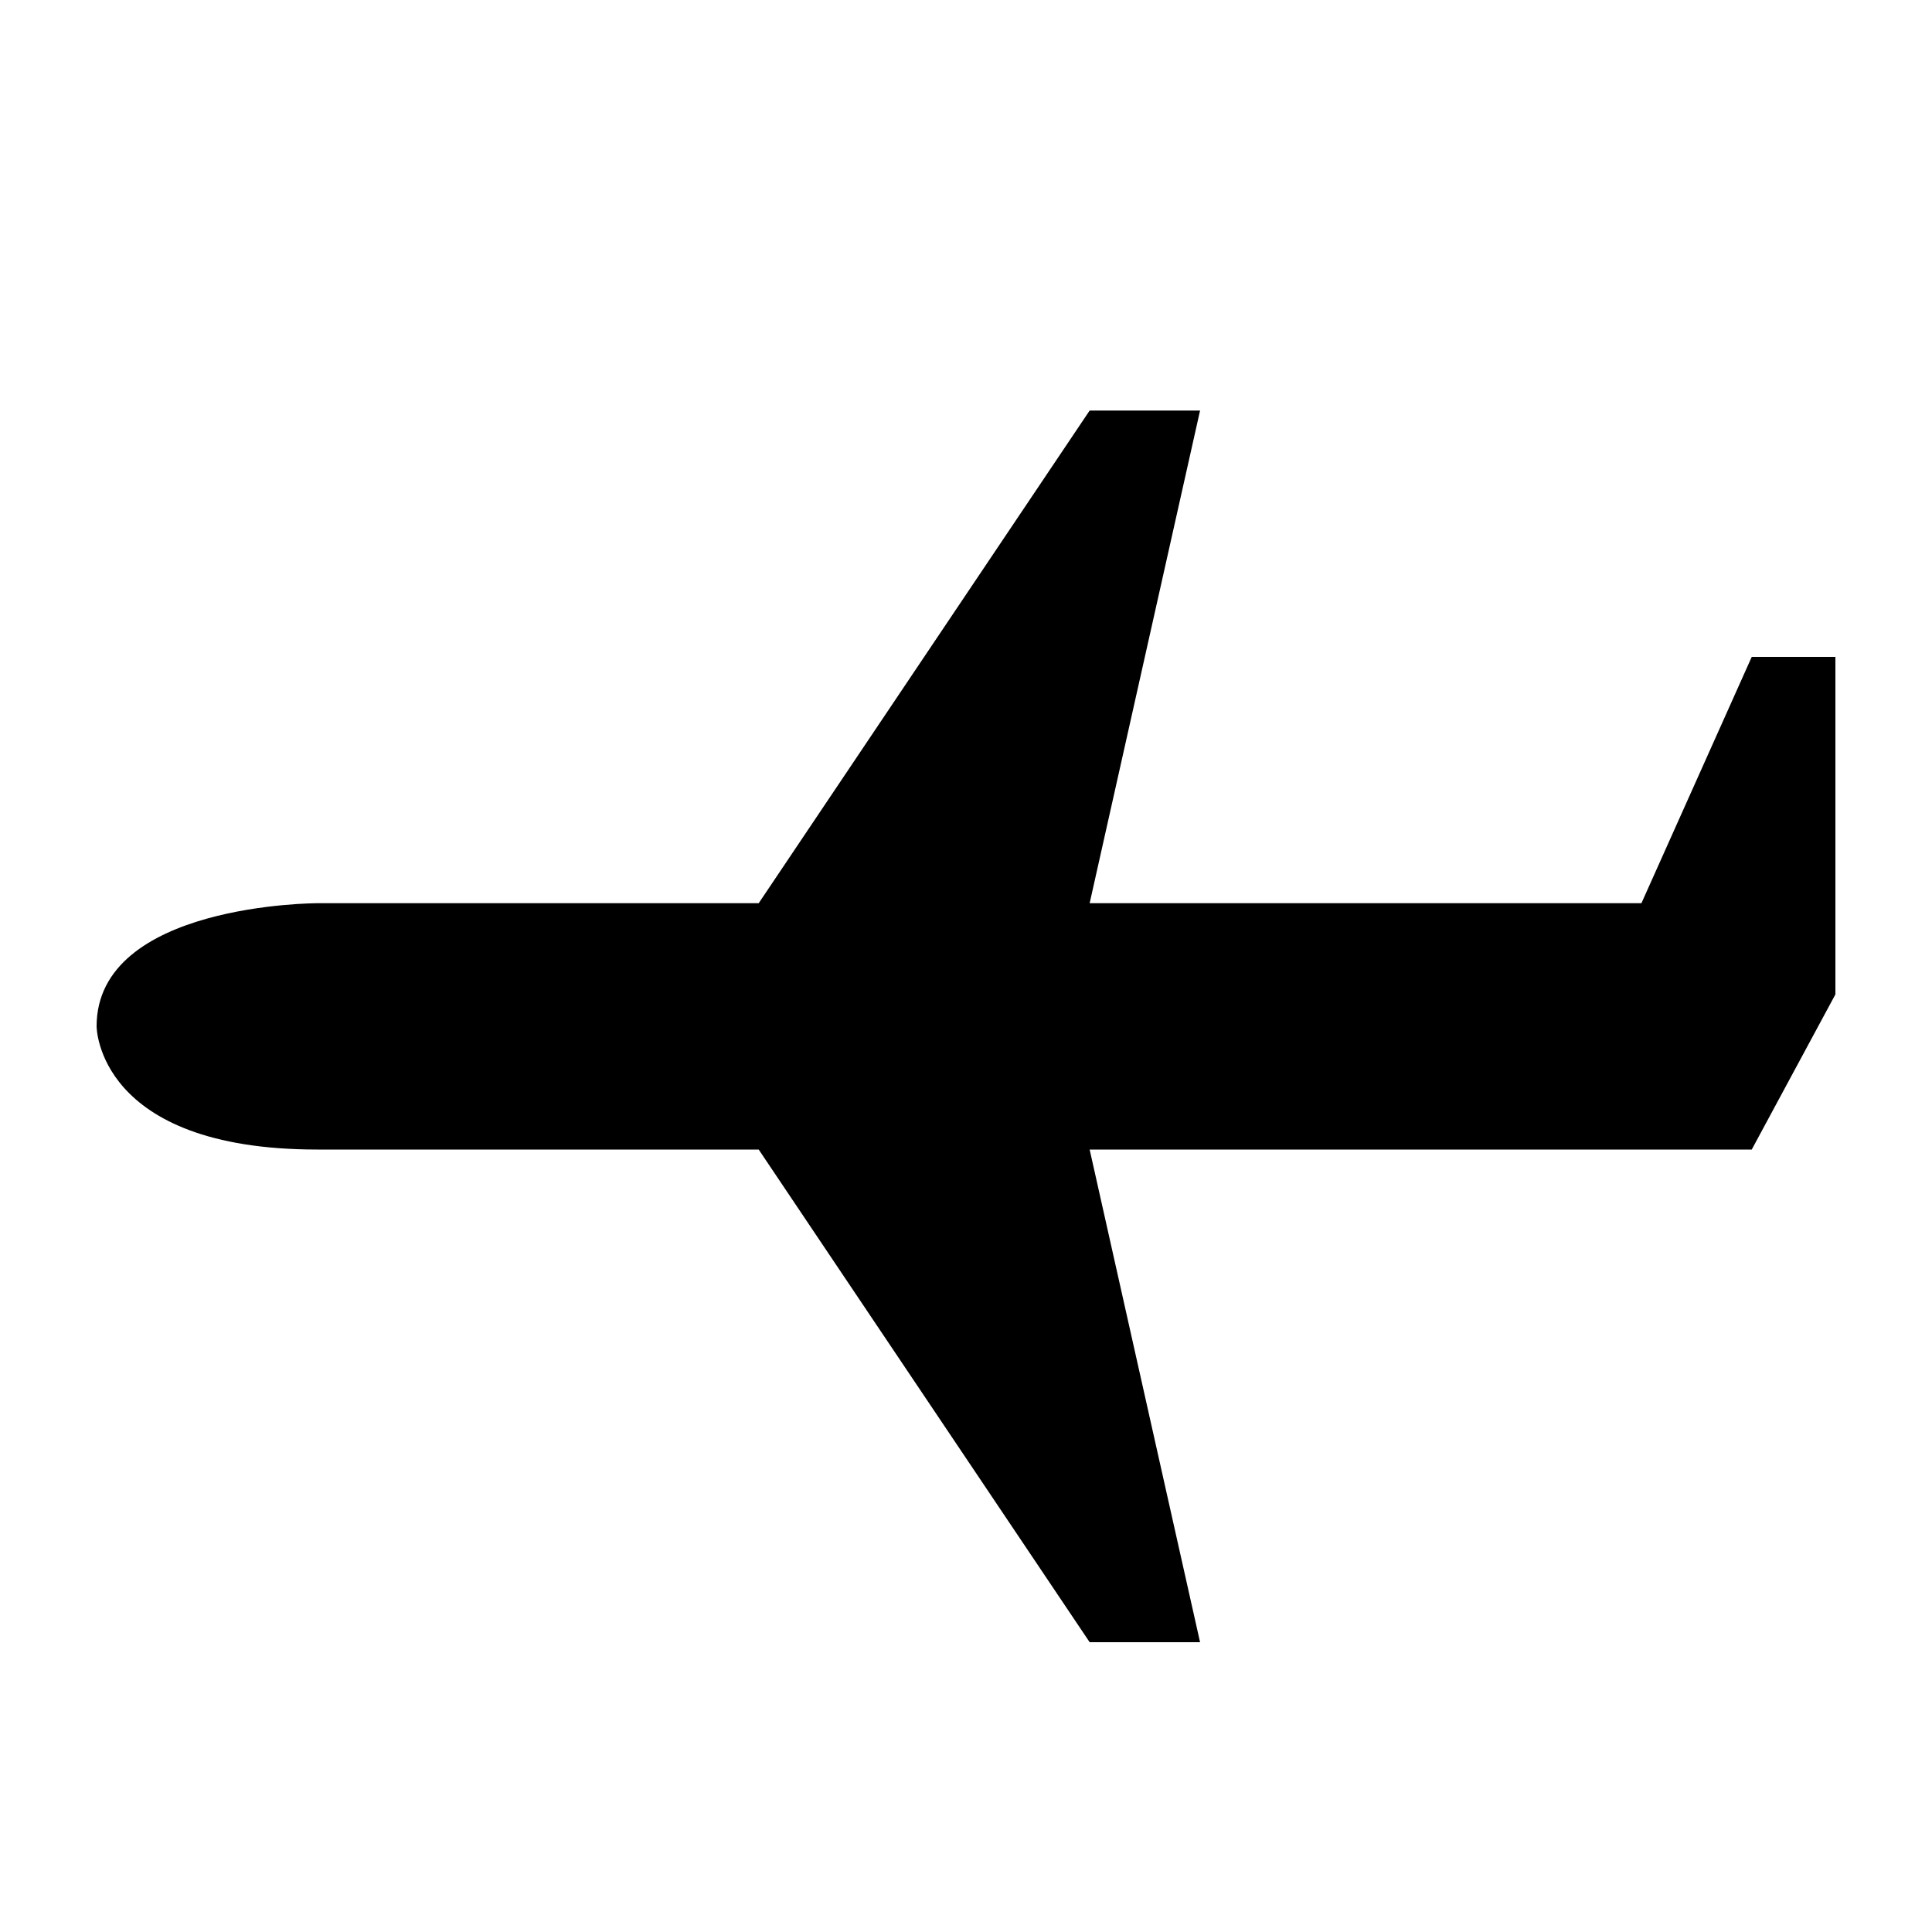 <?xml version="1.0" encoding="utf-8"?><svg width="20" height="20" xmlns="http://www.w3.org/2000/svg" xmlns:xlink="http://www.w3.org/1999/xlink" viewBox="0 0 20 20"><defs><path d="M19 10.294l-.866 1.606H11.28l1.143 5.1H11.28l-3.426-5.1h-4.57C1 11.9 1 10.625 1 10.625 1 9.35 3.285 9.35 3.285 9.35h4.569l3.426-5.1h1.143l-1.143 5.1h5.712l1.142-2.55H19v3.494z" id="cka"/></defs><use xlink:href="#cka" fill-rule="evenodd"/></svg>